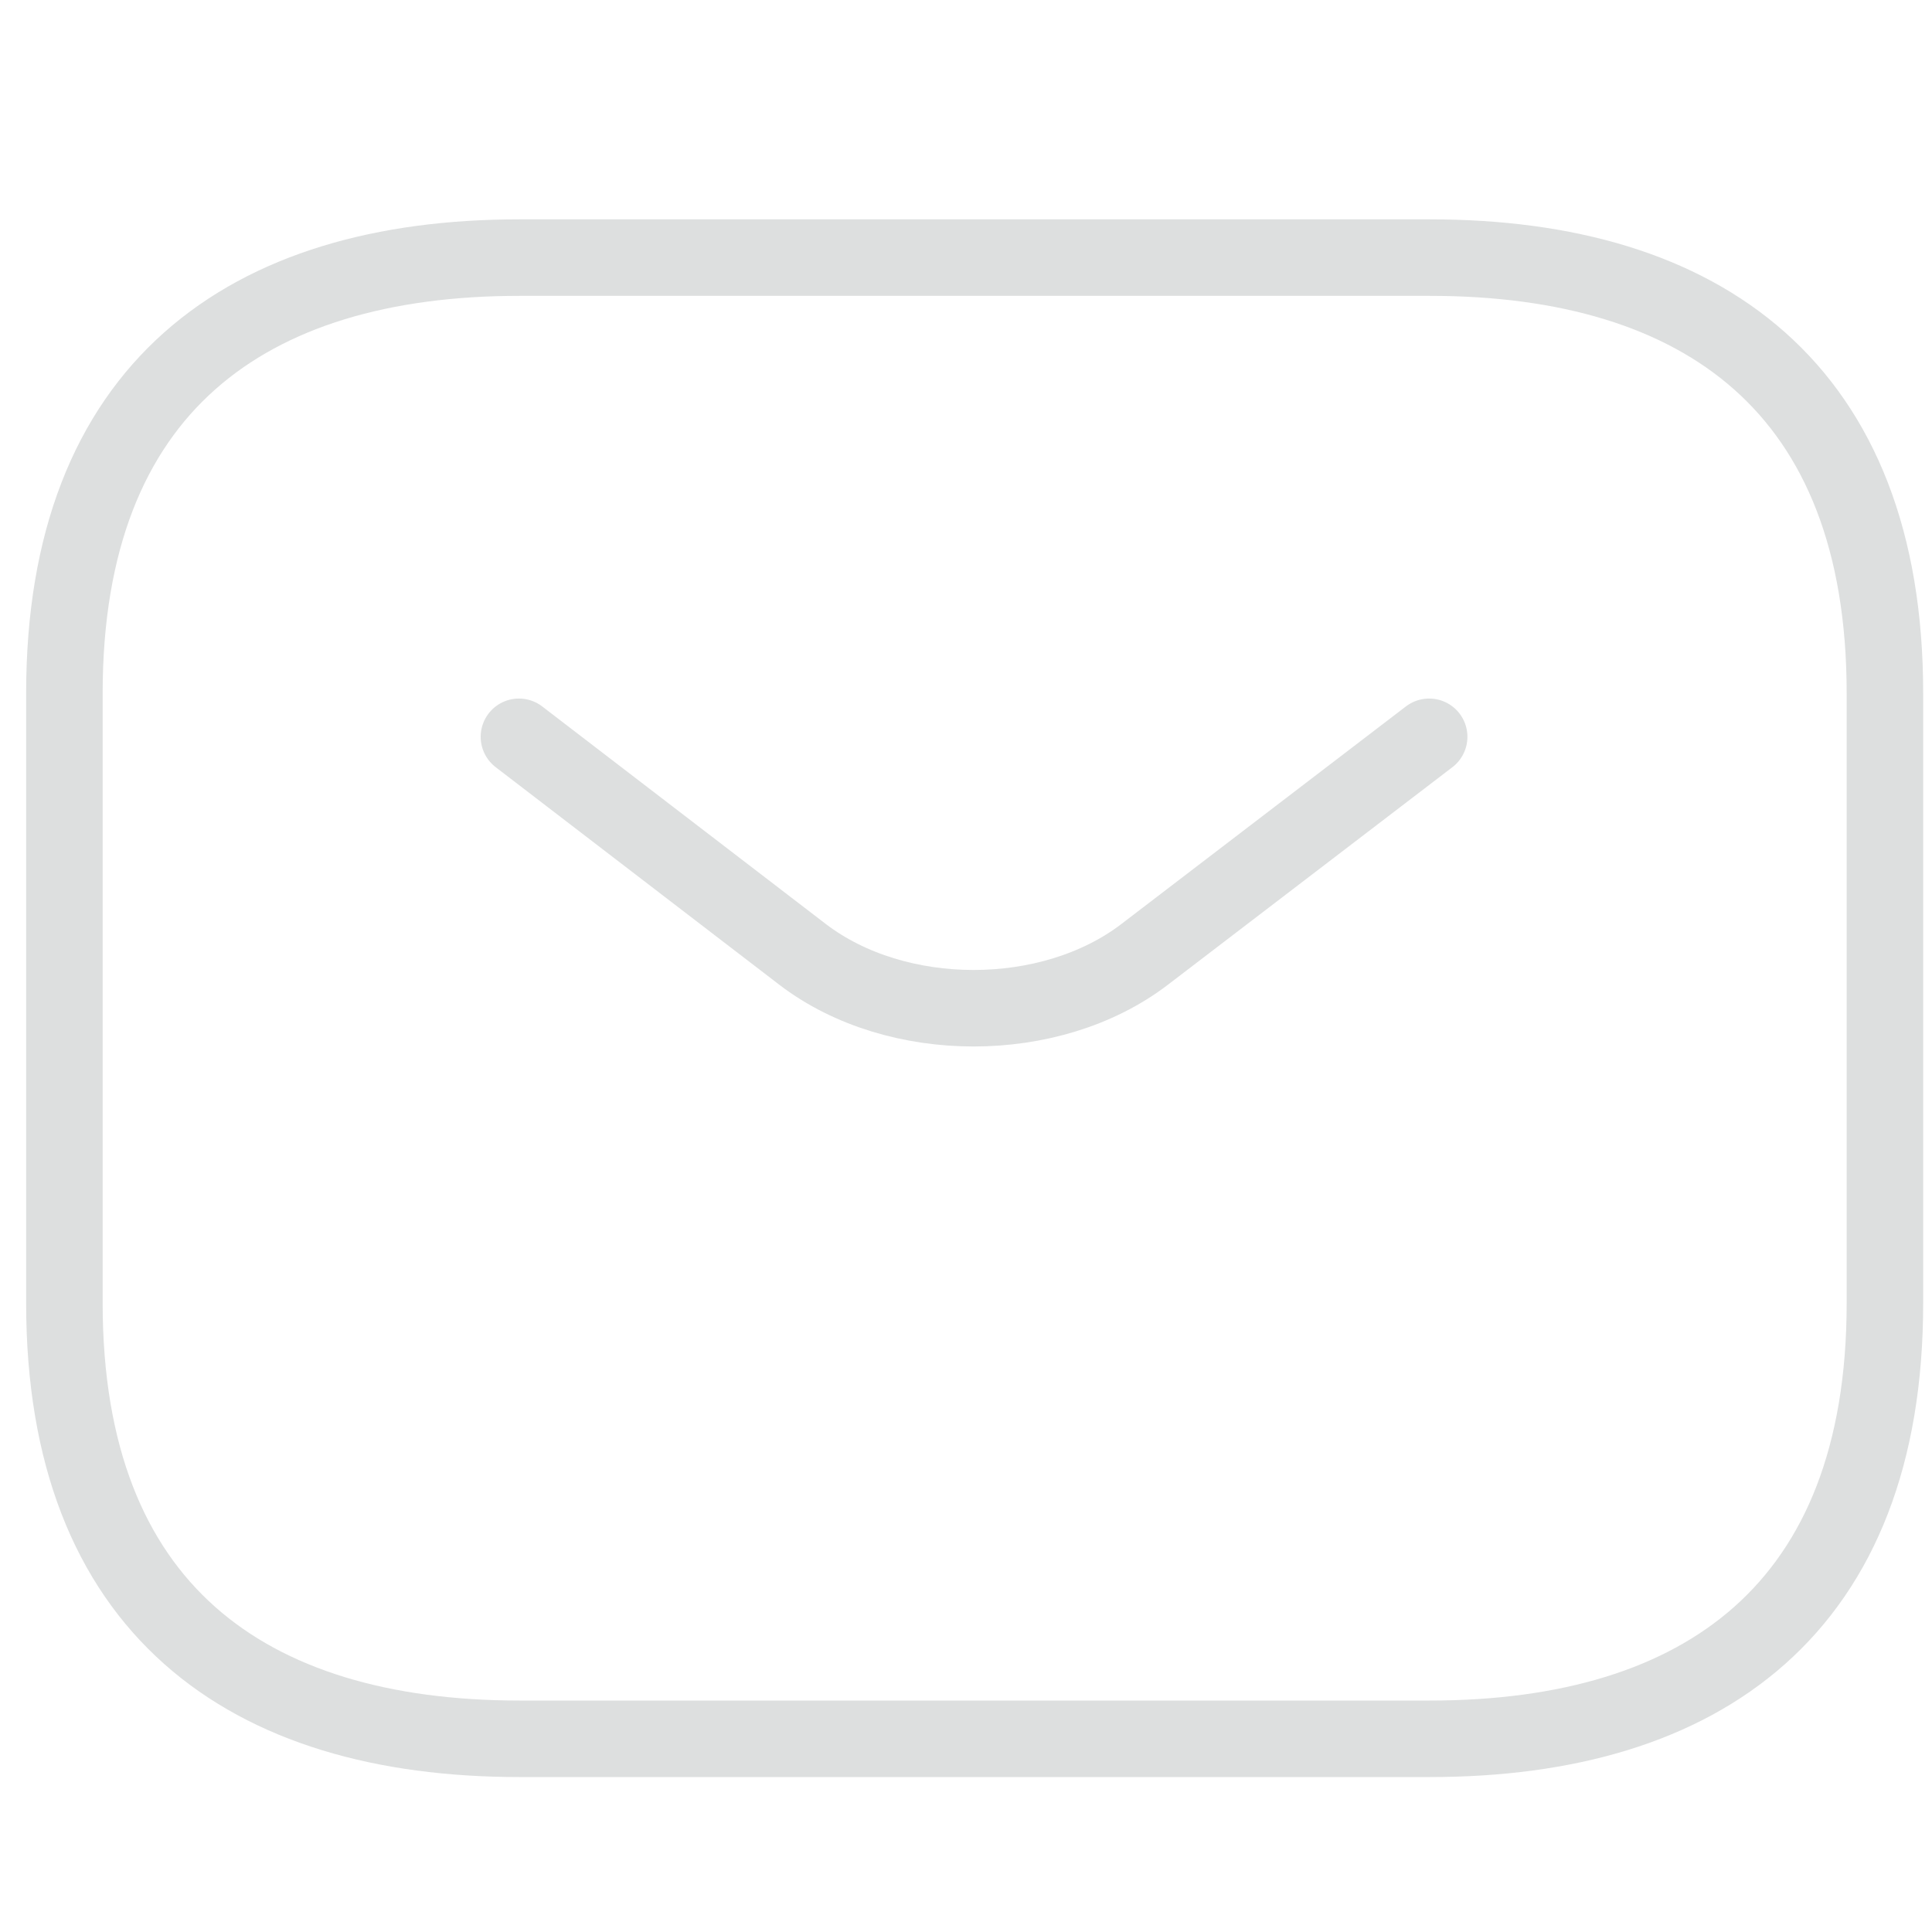 <svg width="30" height="30" viewBox="0 0 30 30" fill="none" xmlns="http://www.w3.org/2000/svg">
<path d="M22.202 27H8.067C3.827 27 1 24.971 1 20.235V10.765C1 6.029 3.827 4 8.067 4H22.202C26.442 4 29.269 6.029 29.269 10.765V20.235C29.269 24.971 26.442 27 22.202 27Z" stroke="#DDDFDF" stroke-width="1.188" stroke-miterlimit="10" stroke-linecap="round" stroke-linejoin="round"/>
<path d="M22.192 11.441L17.768 14.824C16.312 15.933 13.924 15.933 12.468 14.824L8.058 11.441" stroke="#DDDFDF" stroke-width="1.188" stroke-miterlimit="10" stroke-linecap="round" stroke-linejoin="round"/>
</svg>
